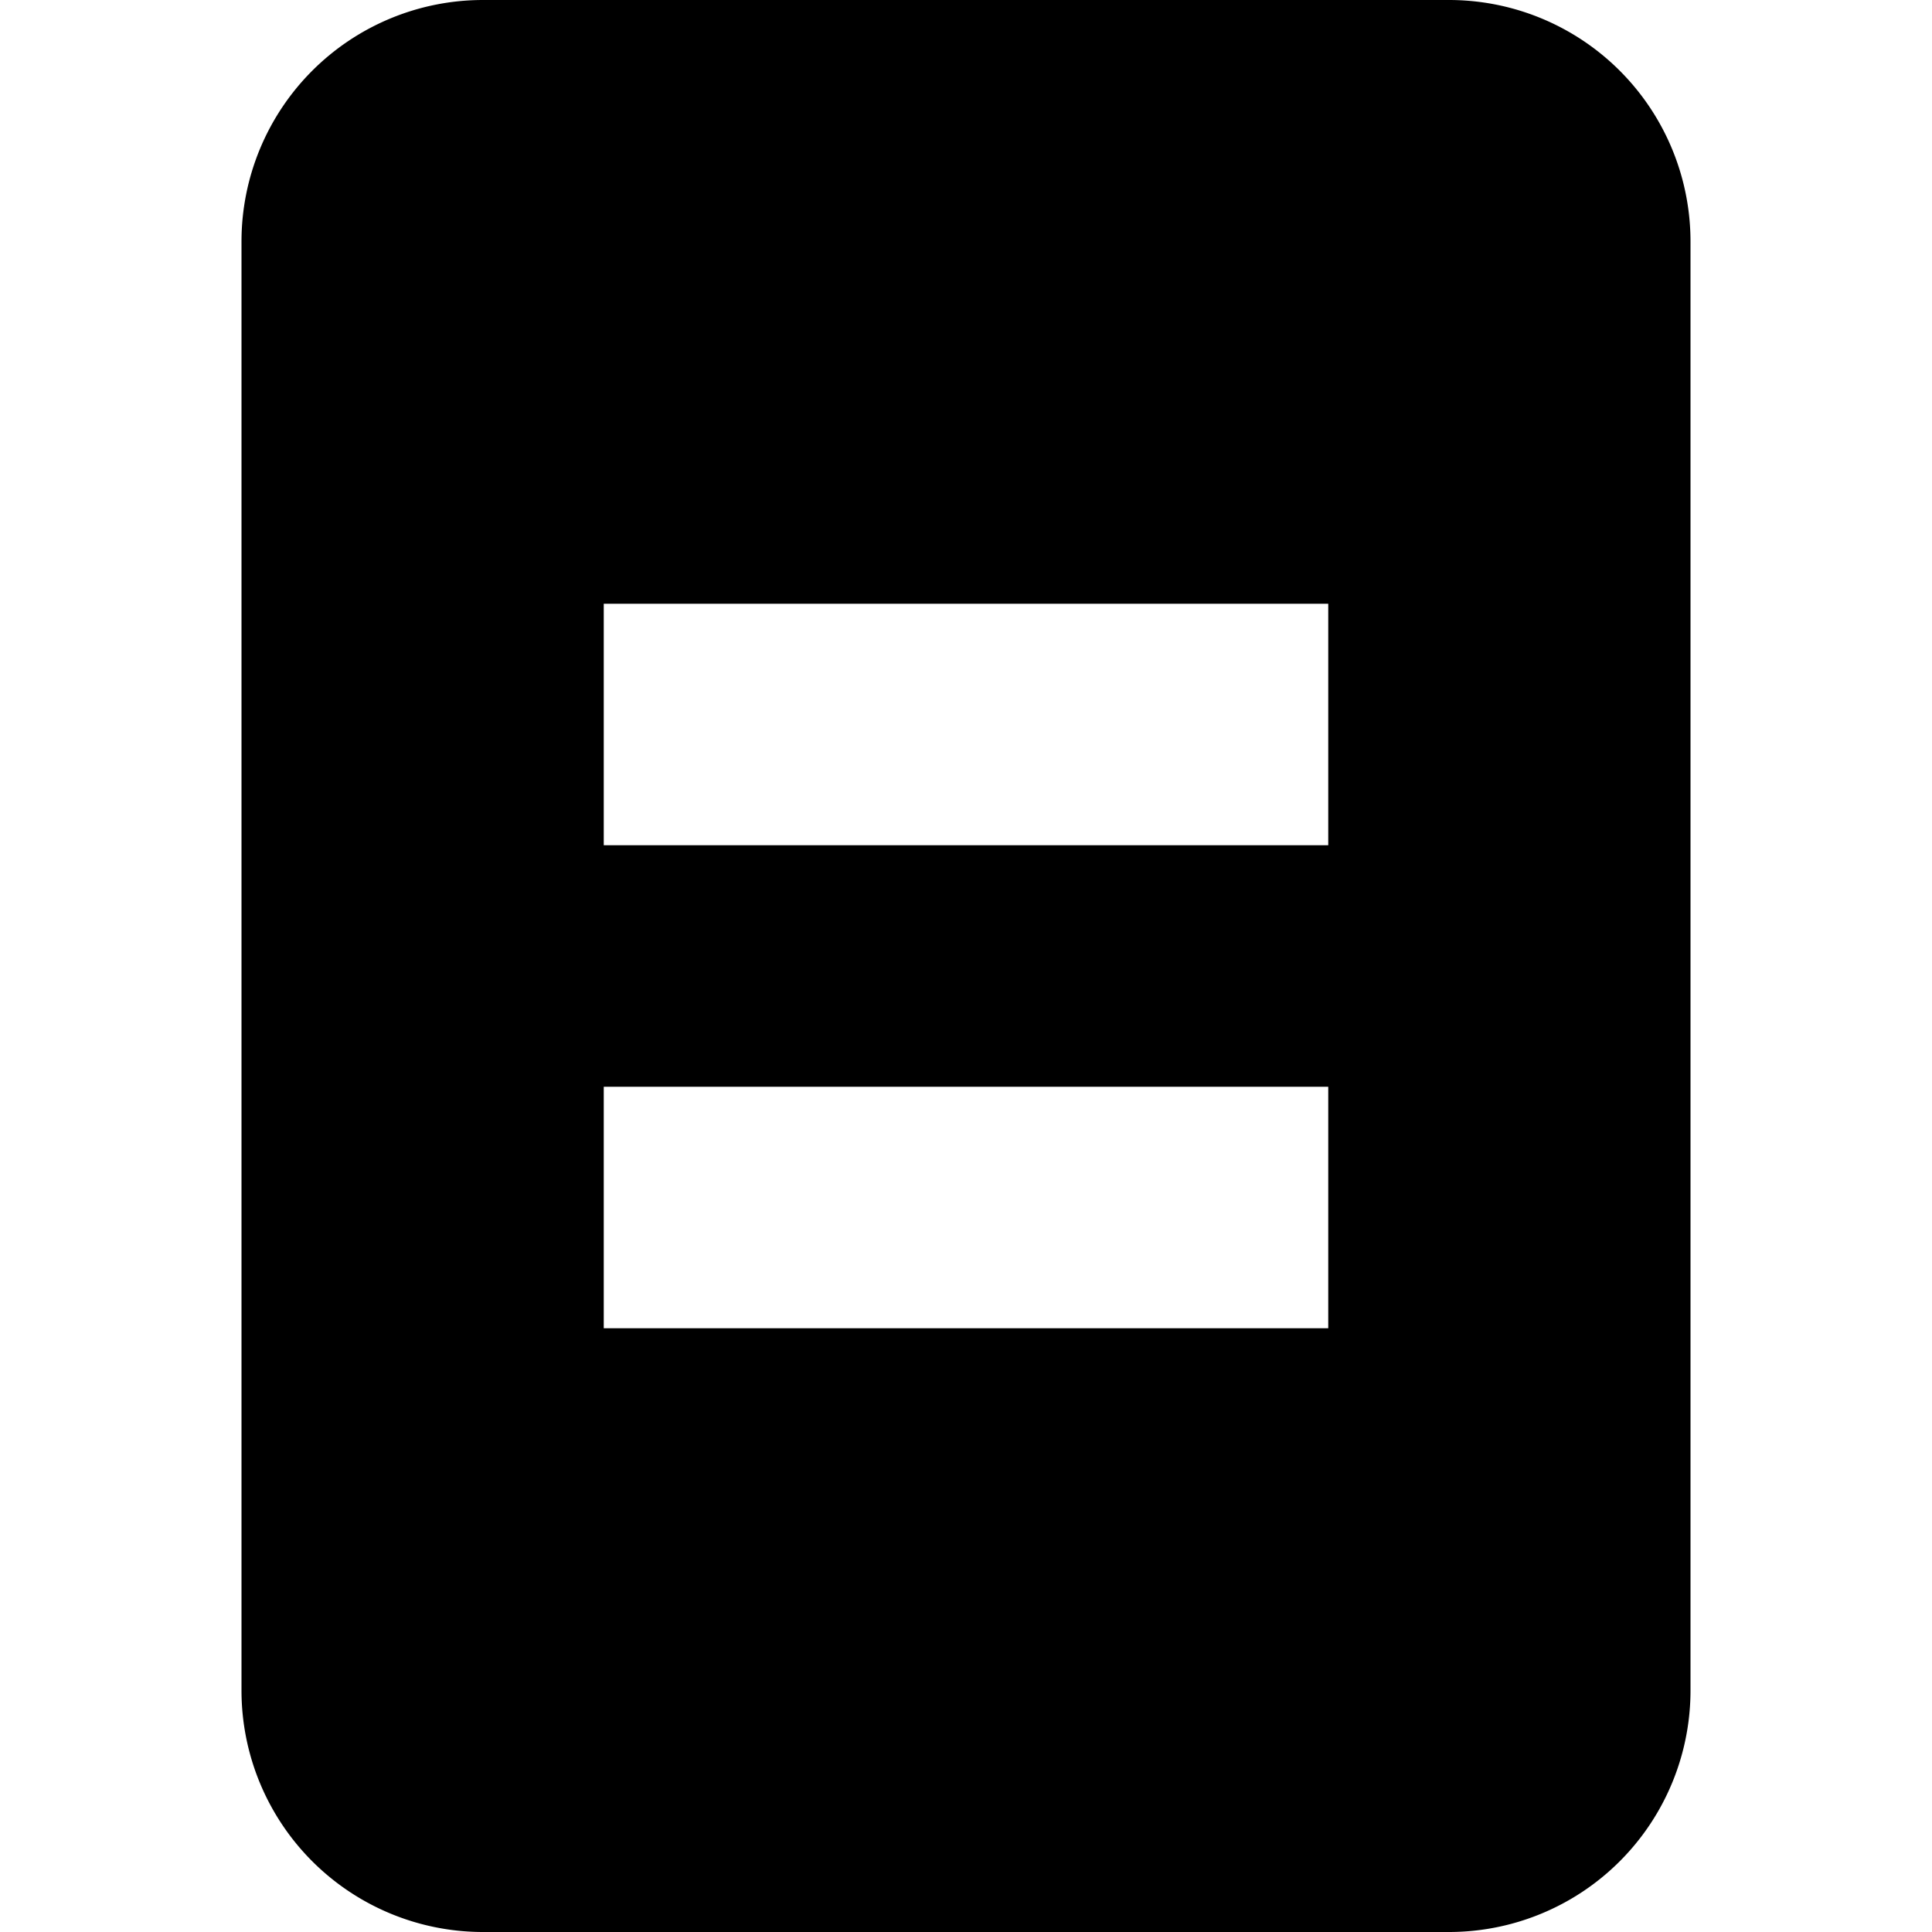 <svg xmlns="http://www.w3.org/2000/svg" width="16" height="16" viewBox="0 0 16 16">
  <title>tech-16px_tablet</title>
  <path d="M12,16a2,2,0,0,0,2-2V2a2,2,0,0,0-2-2H4A2,2,0,0,0,2,2V14a2,2,0,0,0,2,2ZM5,5h6V7H5ZM5,9h6v2H5Z"/>
</svg>
